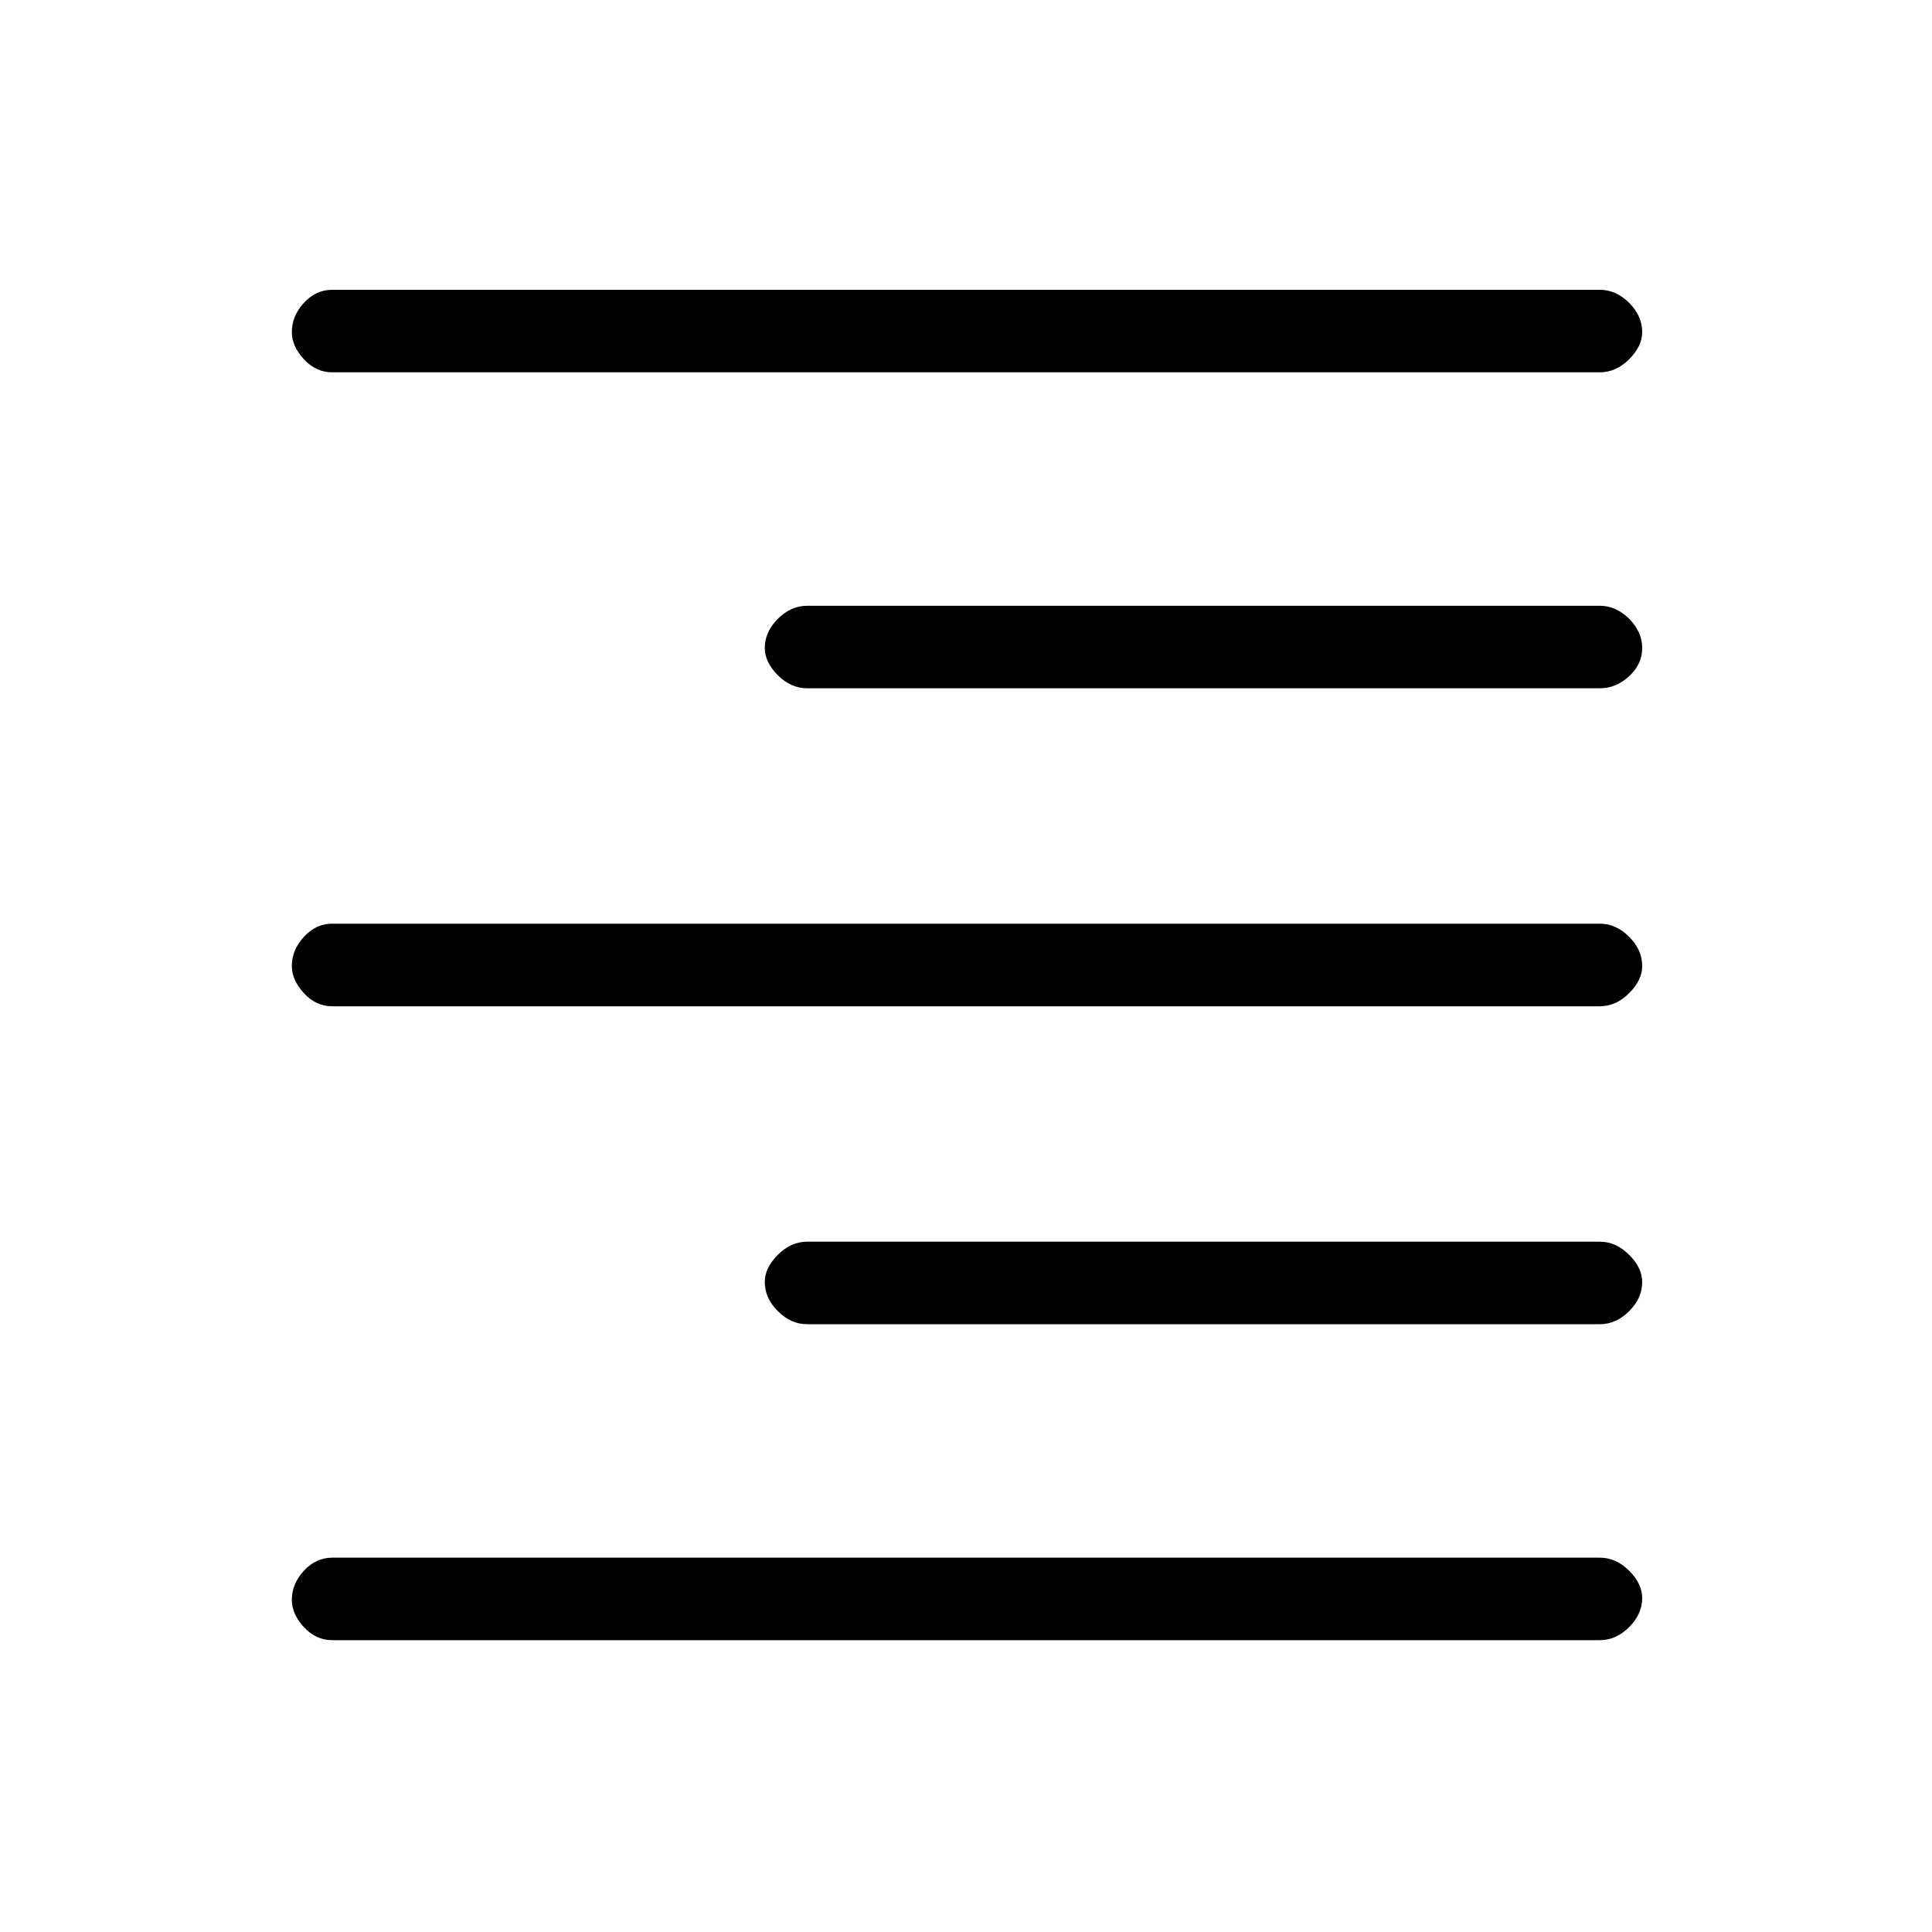 <svg xmlns="http://www.w3.org/2000/svg" height="20" width="20"><path d="M3.438 16.979q-.167 0-.292-.135-.125-.136-.125-.282 0-.166.125-.302.125-.135.292-.135h13.124q.167 0 .303.135.135.136.135.282 0 .166-.135.302-.136.135-.303.135Zm4.916-3.271q-.166 0-.302-.135-.135-.135-.135-.302 0-.146.135-.281.136-.136.302-.136h8.208q.167 0 .303.136.135.135.135.281 0 .167-.135.302-.136.135-.303.135Zm-4.916-3.291q-.167 0-.292-.136-.125-.135-.125-.281 0-.167.125-.302.125-.136.292-.136h13.124q.167 0 .303.136Q17 9.833 17 10q0 .146-.135.281-.136.136-.303.136Zm4.916-3.292q-.166 0-.302-.135-.135-.136-.135-.282 0-.166.135-.302.136-.135.302-.135h8.208q.167 0 .303.135.135.136.135.302 0 .167-.135.292-.136.125-.303.125ZM3.438 3.854q-.167 0-.292-.135-.125-.136-.125-.281 0-.167.125-.303Q3.271 3 3.438 3h13.124q.167 0 .303.135.135.136.135.303 0 .145-.135.281-.136.135-.303.135Z"/></svg>